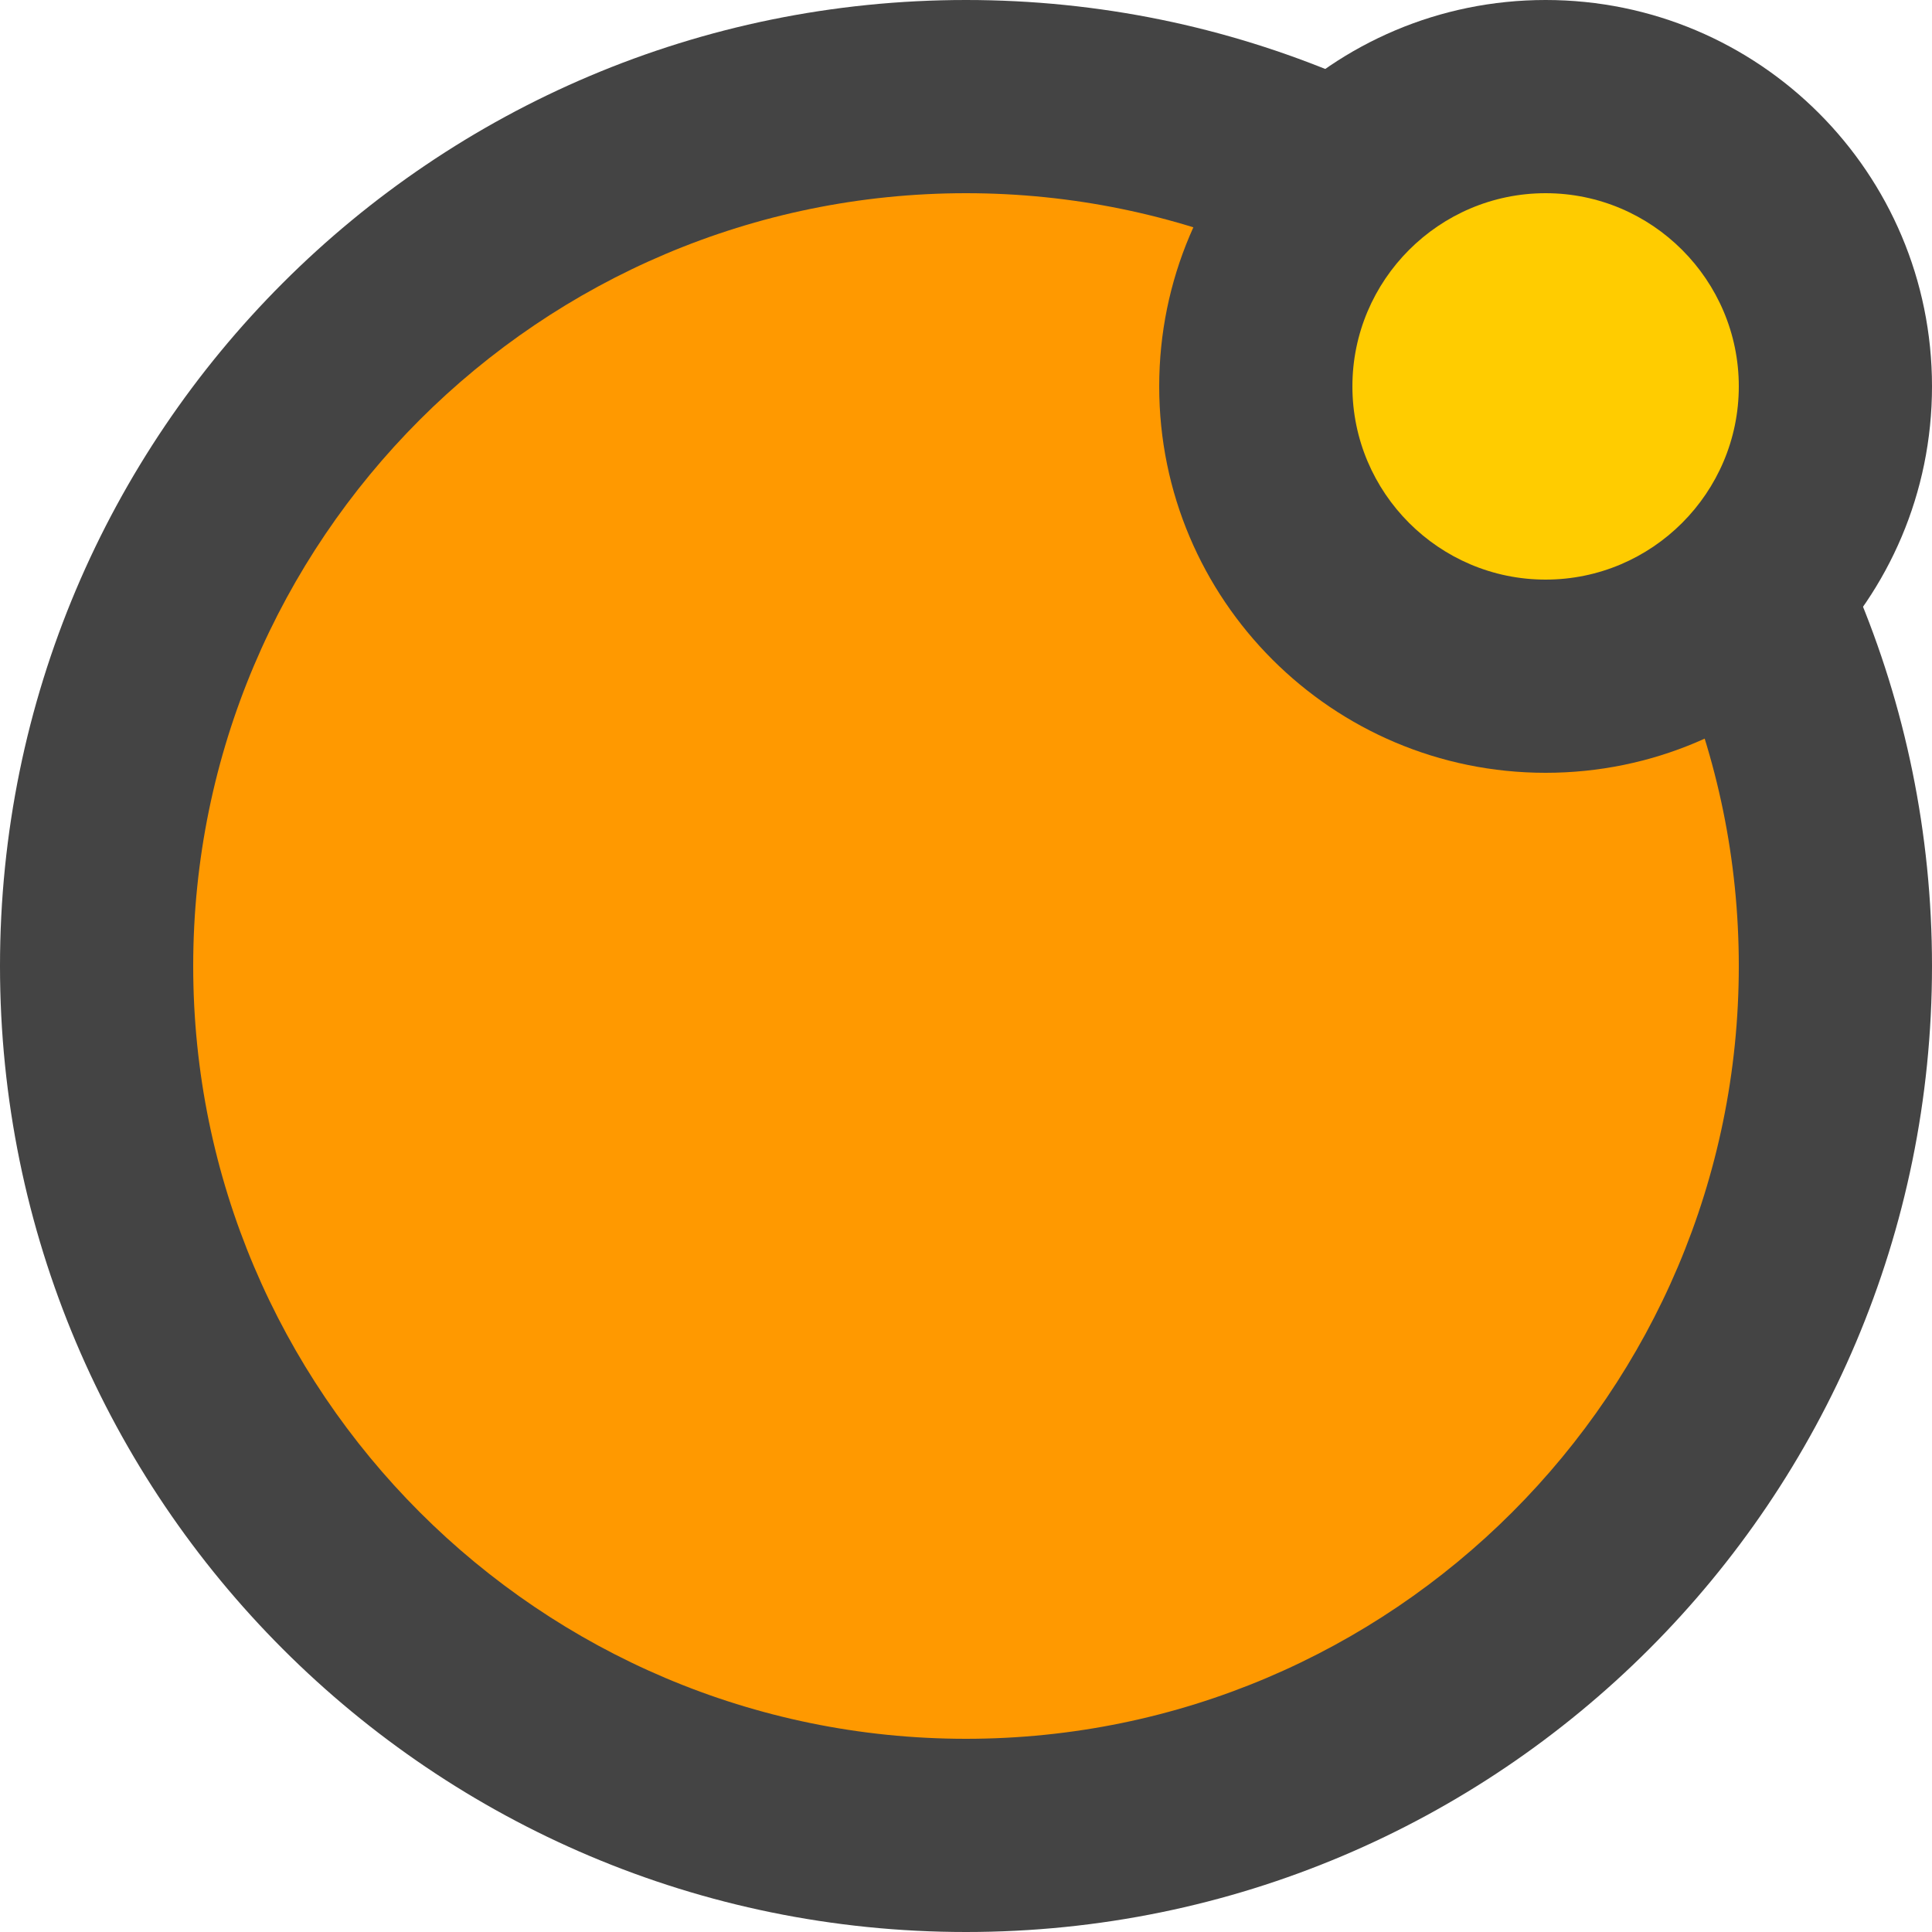 <svg xmlns="http://www.w3.org/2000/svg" width="10" height="10" viewBox="0 0 10 10"><path fill="#F90" d="M5 9.5C2.52 9.5.5 7.48.5 5S2.52.5 5 .5 9.5 2.52 9.5 5 7.48 9.5 5 9.5z"/><path fill="#444" d="M5 1c2.206 0 4 1.794 4 4S7.206 9 5 9 1 7.206 1 5s1.794-4 4-4m0-1C2.238 0 0 2.238 0 5s2.238 5 5 5 5-2.238 5-5-2.238-5-5-5z"/><g><circle fill="#FC0" cx="8" cy="2" r="1.5"/><path fill="#444" d="M8 1c.552 0 1 .45 1 1s-.448 1-1 1-1-.45-1-1 .448-1 1-1m0-1C6.896 0 6 .895 6 2c0 1.104.896 2 2 2 1.105 0 2-.896 2-2 0-1.105-.895-2-2-2z"/></g></svg>